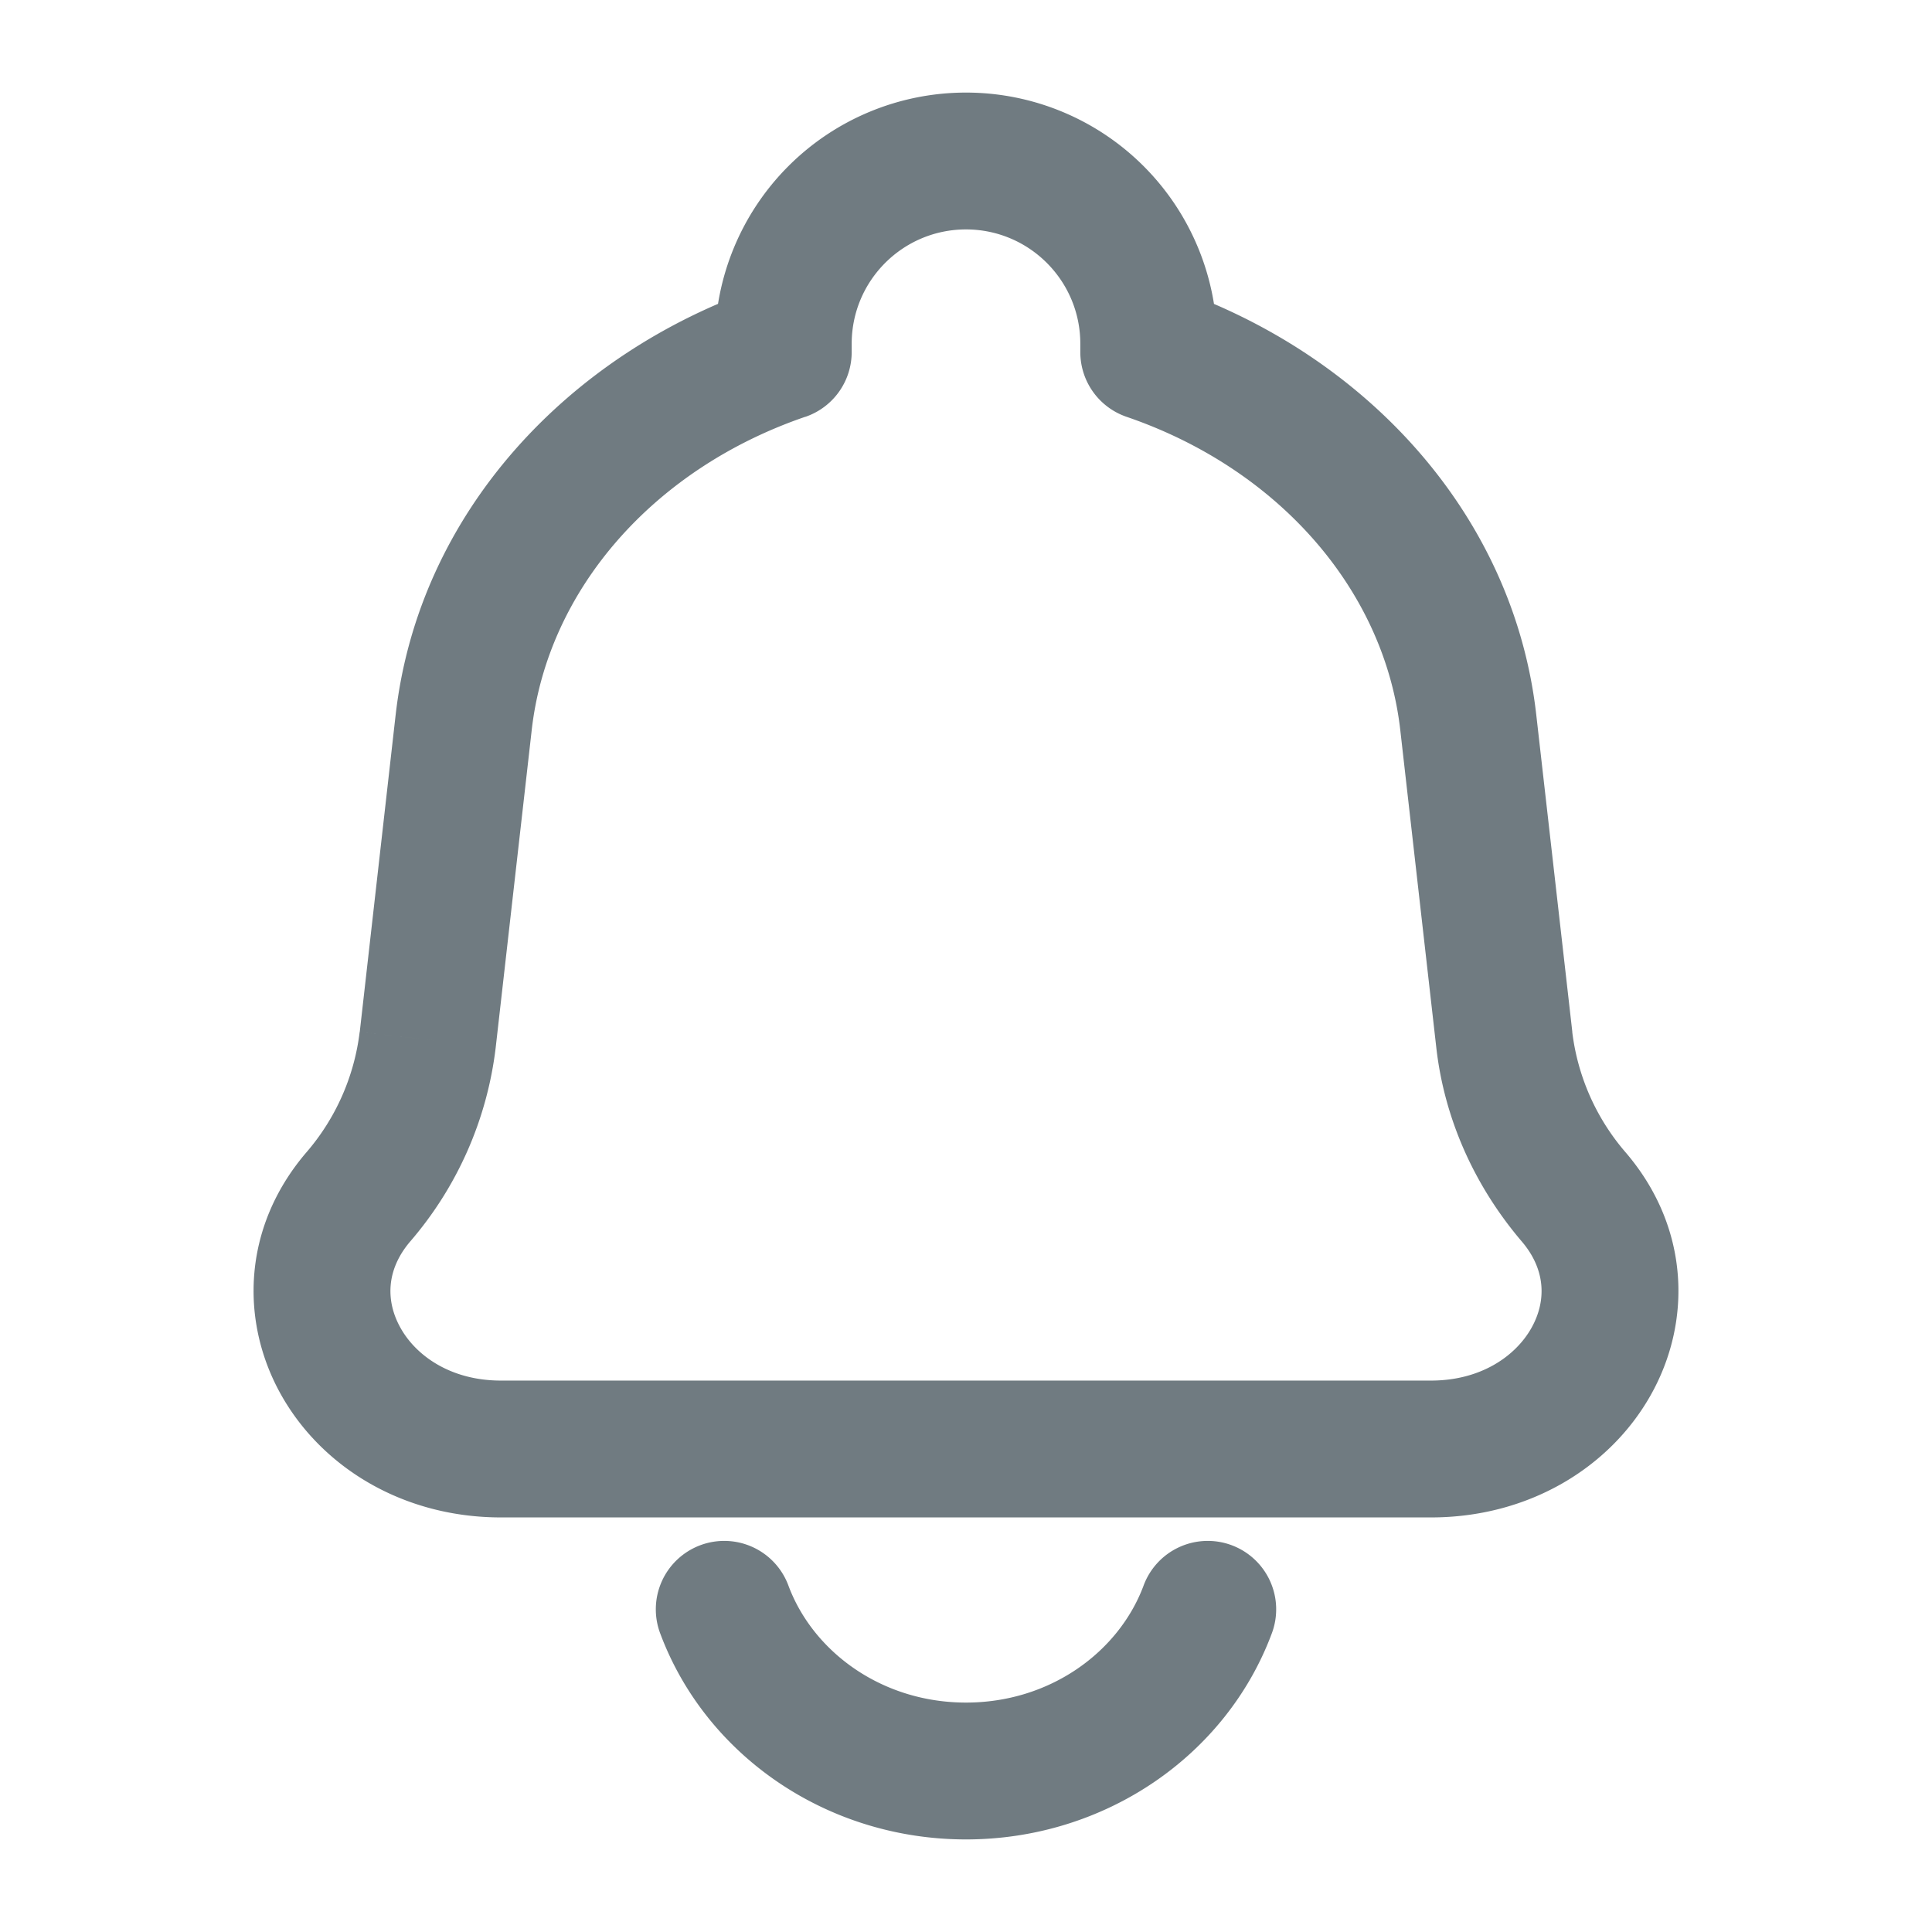 <svg xmlns="http://www.w3.org/2000/svg" width="24" height="24" fill="none"><path fill="#707B81" d="m18.24 8.975-.845.096.845-.096Zm.447 3.94.844-.096-.844.096Zm-13.374 0-.844-.096.844.096Zm.447-3.94.845.096-.845-.096Zm-1.312 5.897-.647-.55.647.55Zm15.104 0-.647.551.647-.55ZM14.27 4.374h-.85a.85.85 0 0 0 .575.804l.275-.804Zm-4.54 0 .275.804a.85.85 0 0 0 .575-.804h-.85Zm6.066 15.924a.85.85 0 1 0-1.592-.596l1.592.596Zm-6-.596a.85.85 0 1 0-1.592.596l1.592-.596Zm7.981-2.552H6.223v1.7h11.554v-1.7Zm-.382-8.079.447 3.94 1.69-.192-.448-3.94-1.689.192Zm-11.237 3.94.447-3.94-1.69-.192-.446 3.94 1.689.192Zm-1.063 2.412a4.505 4.505 0 0 0 1.063-2.412l-1.69-.192a2.806 2.806 0 0 1-.667 1.502l1.294 1.102Zm12.747-2.412c.1.886.473 1.72 1.063 2.412l1.294-1.102a2.806 2.806 0 0 1-.668-1.502l-1.689.192ZM6.222 17.15c-.62 0-1.05-.306-1.244-.65-.187-.33-.186-.721.117-1.077l-1.294-1.102c-.795.933-.82 2.106-.302 3.018.51.897 1.516 1.511 2.724 1.511v-1.7Zm11.555 1.7c1.208 0 2.215-.614 2.724-1.511.518-.912.493-2.085-.302-3.018l-1.294 1.102c.303.356.304.747.117 1.077-.195.344-.624.65-1.245.65v1.7ZM15.12 4.374V4.27h-1.7v.104h1.7Zm3.964 4.505c-.284-2.505-2.141-4.489-4.539-5.31l-.55 1.609c1.887.646 3.202 2.15 3.4 3.893l1.69-.192ZM10.58 4.374V4.27h-1.7v.104h1.7ZM6.605 9.07c.198-1.744 1.513-3.247 3.4-3.893l-.55-1.609C7.057 4.39 5.2 6.374 4.915 8.88l1.69.192ZM12 2.85c.784 0 1.42.636 1.42 1.42h1.7A3.12 3.12 0 0 0 12 1.15v1.7Zm0-1.7a3.12 3.12 0 0 0-3.12 3.12h1.7c0-.784.636-1.42 1.42-1.42v-1.7Zm2.204 18.552c-.308.82-1.16 1.448-2.204 1.448v1.7c1.726 0 3.23-1.042 3.796-2.552l-1.592-.596ZM12 21.15c-1.044 0-1.896-.628-2.204-1.448l-1.592.596c.566 1.51 2.07 2.552 3.796 2.552v-1.7Z"/></svg>